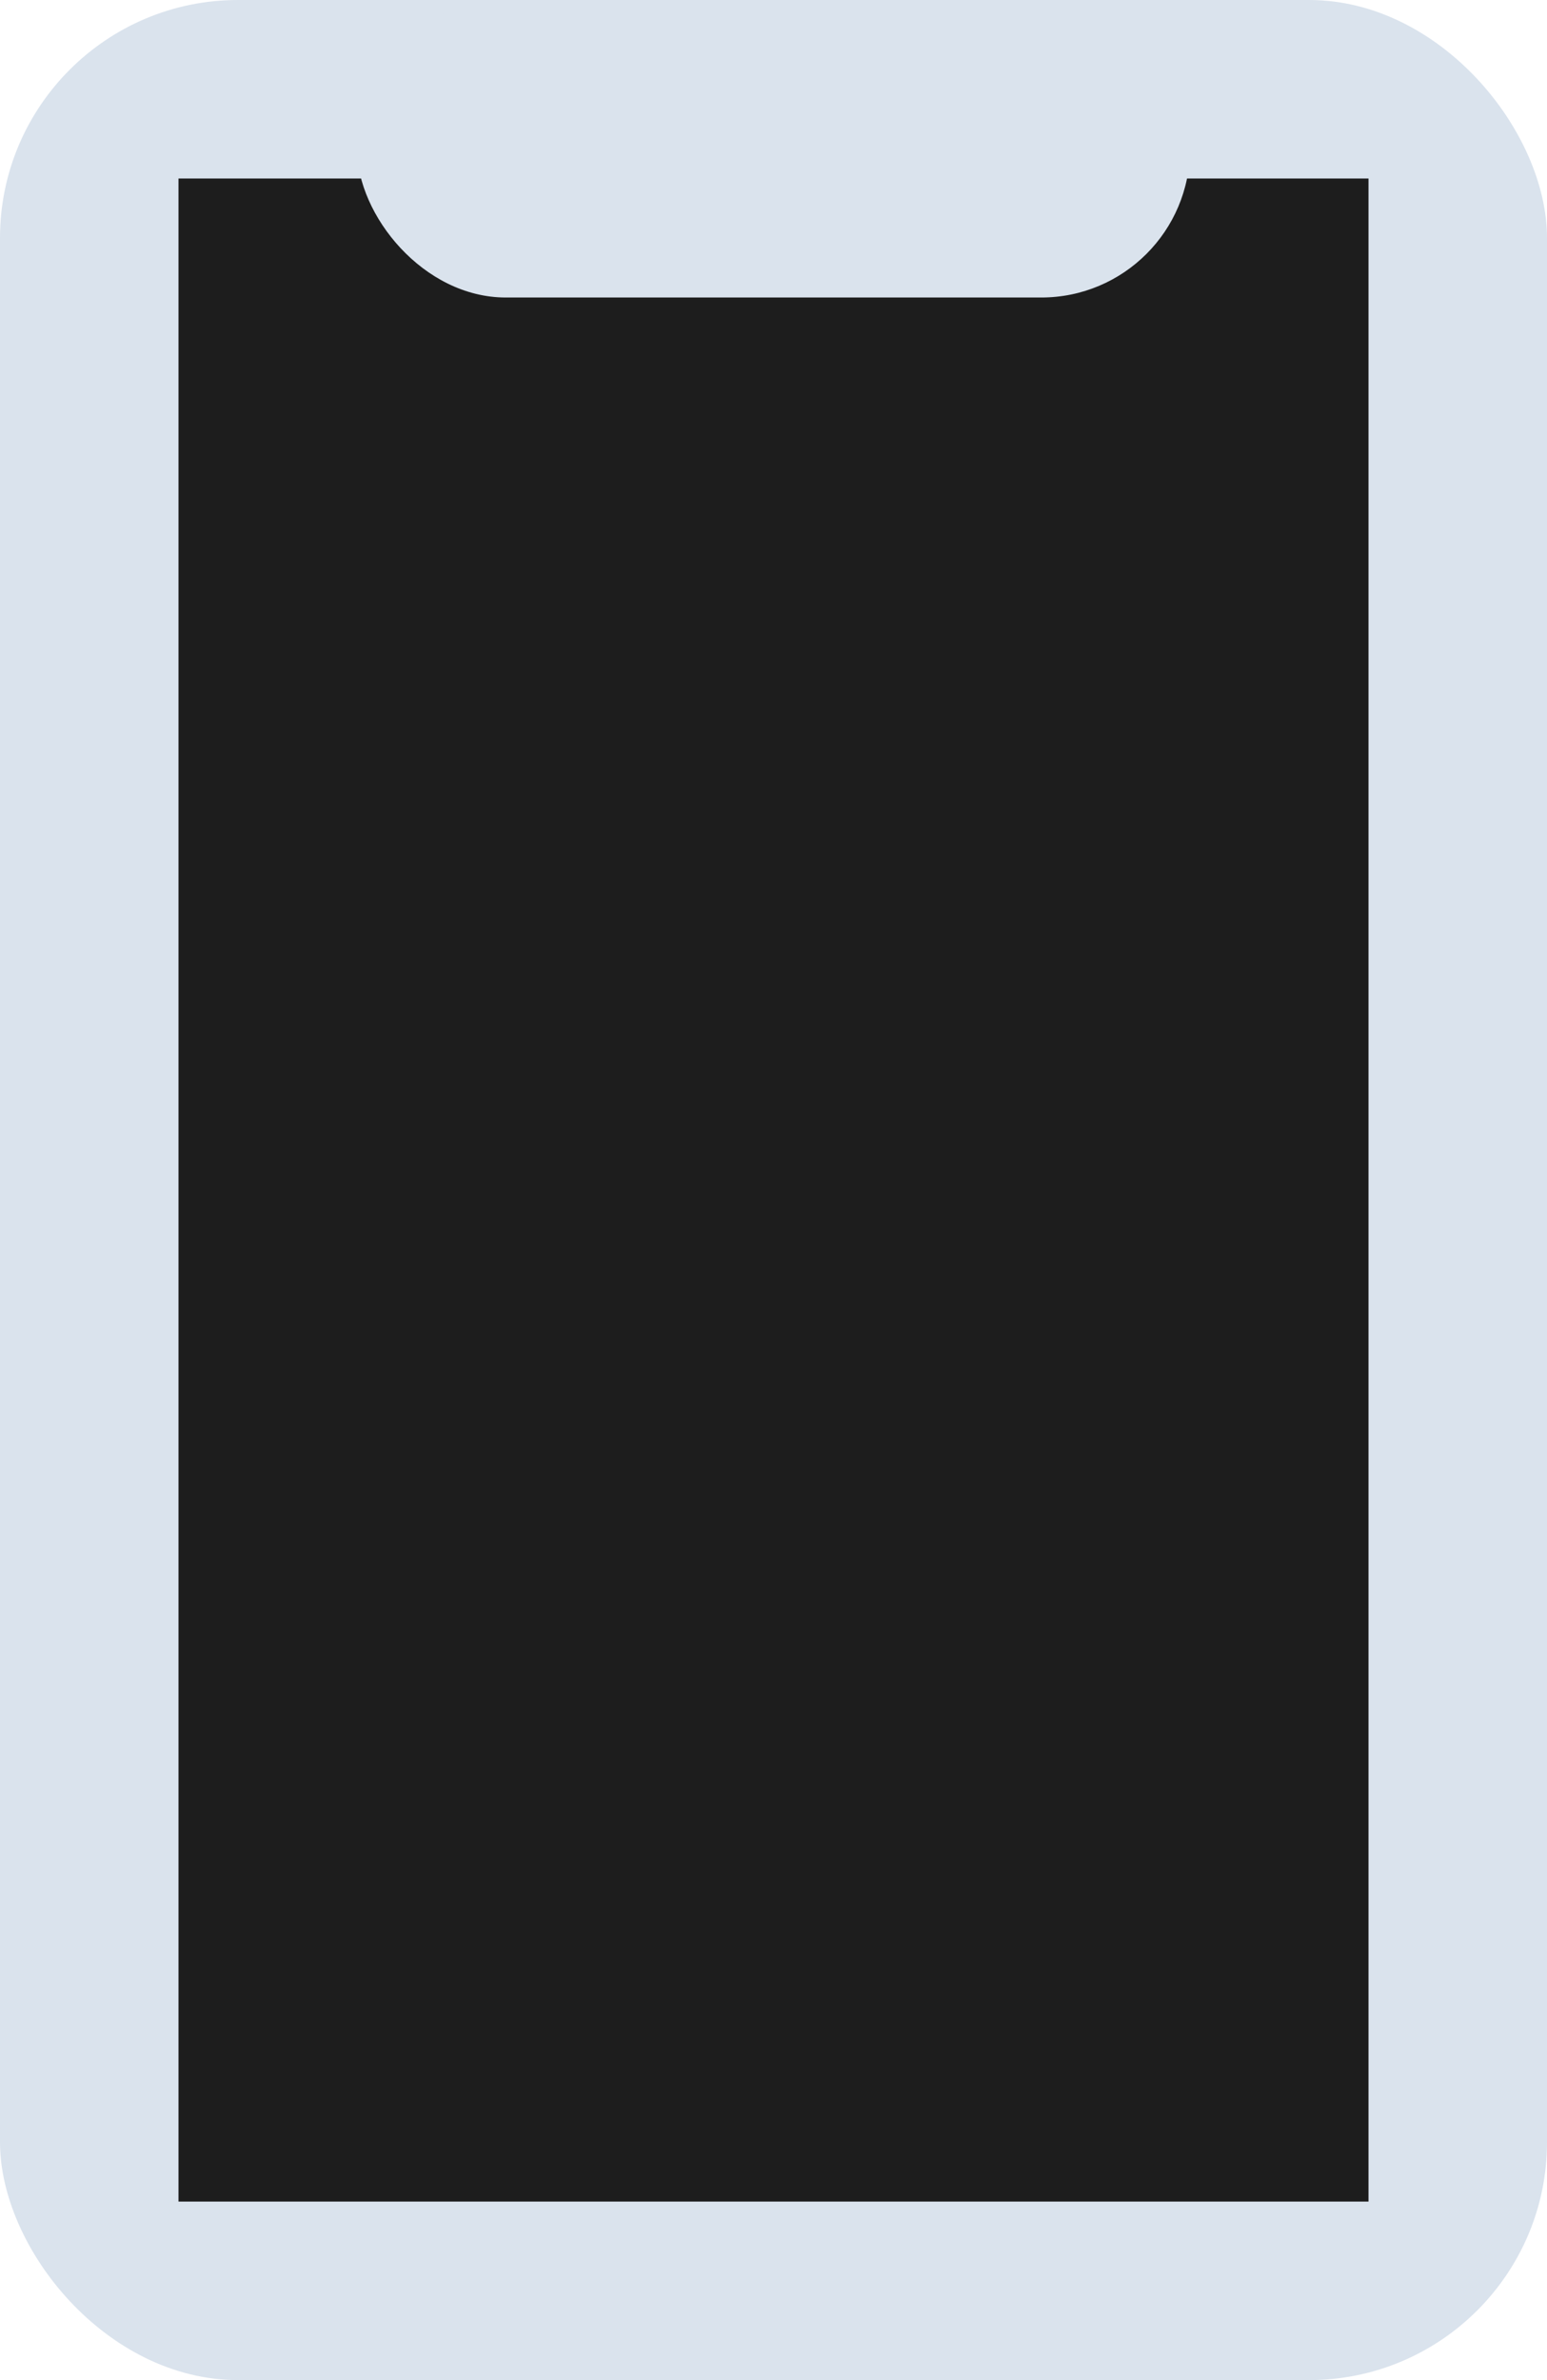 <svg width="26" height="40" viewBox="0 0 26 40" fill="none" xmlns="http://www.w3.org/2000/svg">
  <rect width="26" height="40" rx="4" fill="#DAE3ED" />
  <rect x="3" y="3" width="20" height="34" fill="#1D1D1D" />
  <rect x="6" width="14" height="5" rx="2.5" fill="#DAE3ED" />
</svg>